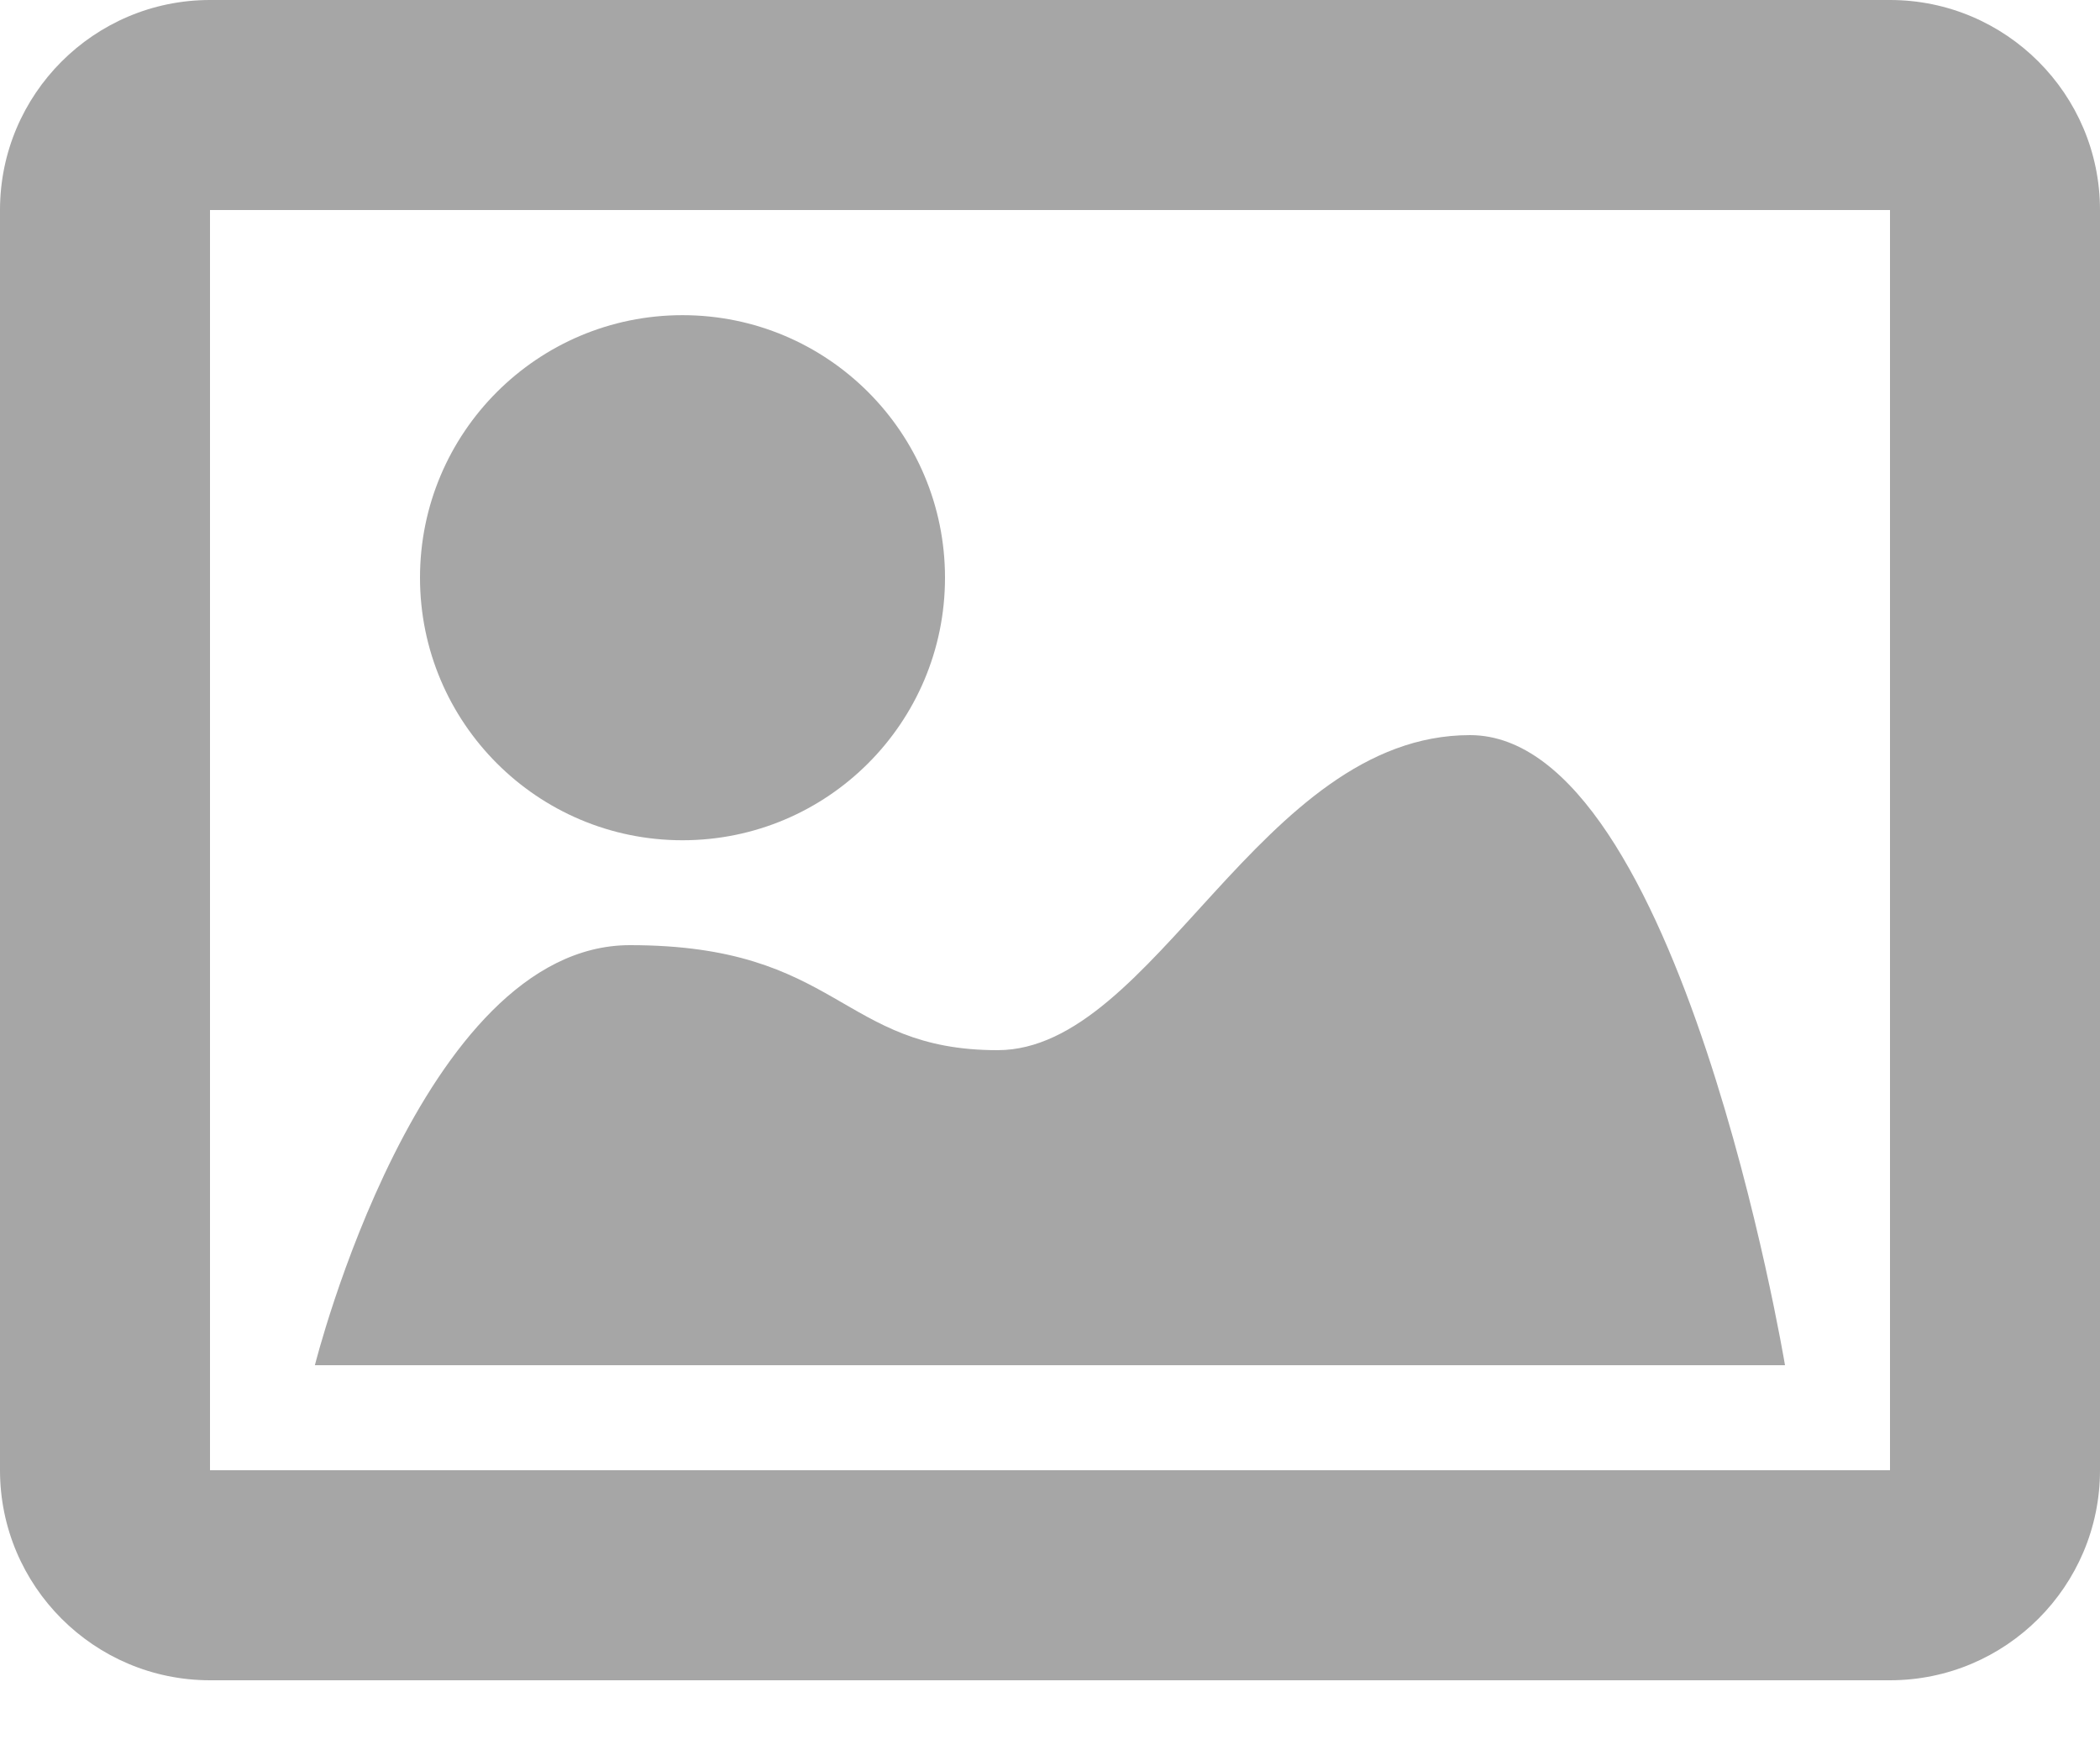 <svg width="18" height="15" viewBox="0 0 18 15" fill="none" xmlns="http://www.w3.org/2000/svg">
<path d="M5.85 7.201C7.093 7.201 8.1 6.193 8.1 4.951C8.1 3.708 7.093 2.701 5.85 2.701C4.607 2.701 3.6 3.708 3.6 4.951C3.6 6.193 4.607 7.201 5.85 7.201Z" fill="#A6A6A6"/>
<path d="M12.6 6.3C10.8 6.3 9.9 9 8.55 9C7.2 9 7.201 8.1 5.4 8.1C3.6 8.1 2.699 11.7 2.699 11.7H15.3C15.3 11.7 14.4 6.3 12.6 6.3Z" fill="#A6A6A6"/>
<path d="M16.2 0H1.8C0.807 0 0 0.807 0 1.8V12.6C0 13.593 0.807 14.4 1.8 14.4H16.2C17.193 14.4 18 13.593 18 12.6V1.8C18 0.807 17.193 0 16.2 0ZM16.2 12.6H1.8V1.8H16.2V12.6Z" fill="#A6A6A6"/>
</svg>
